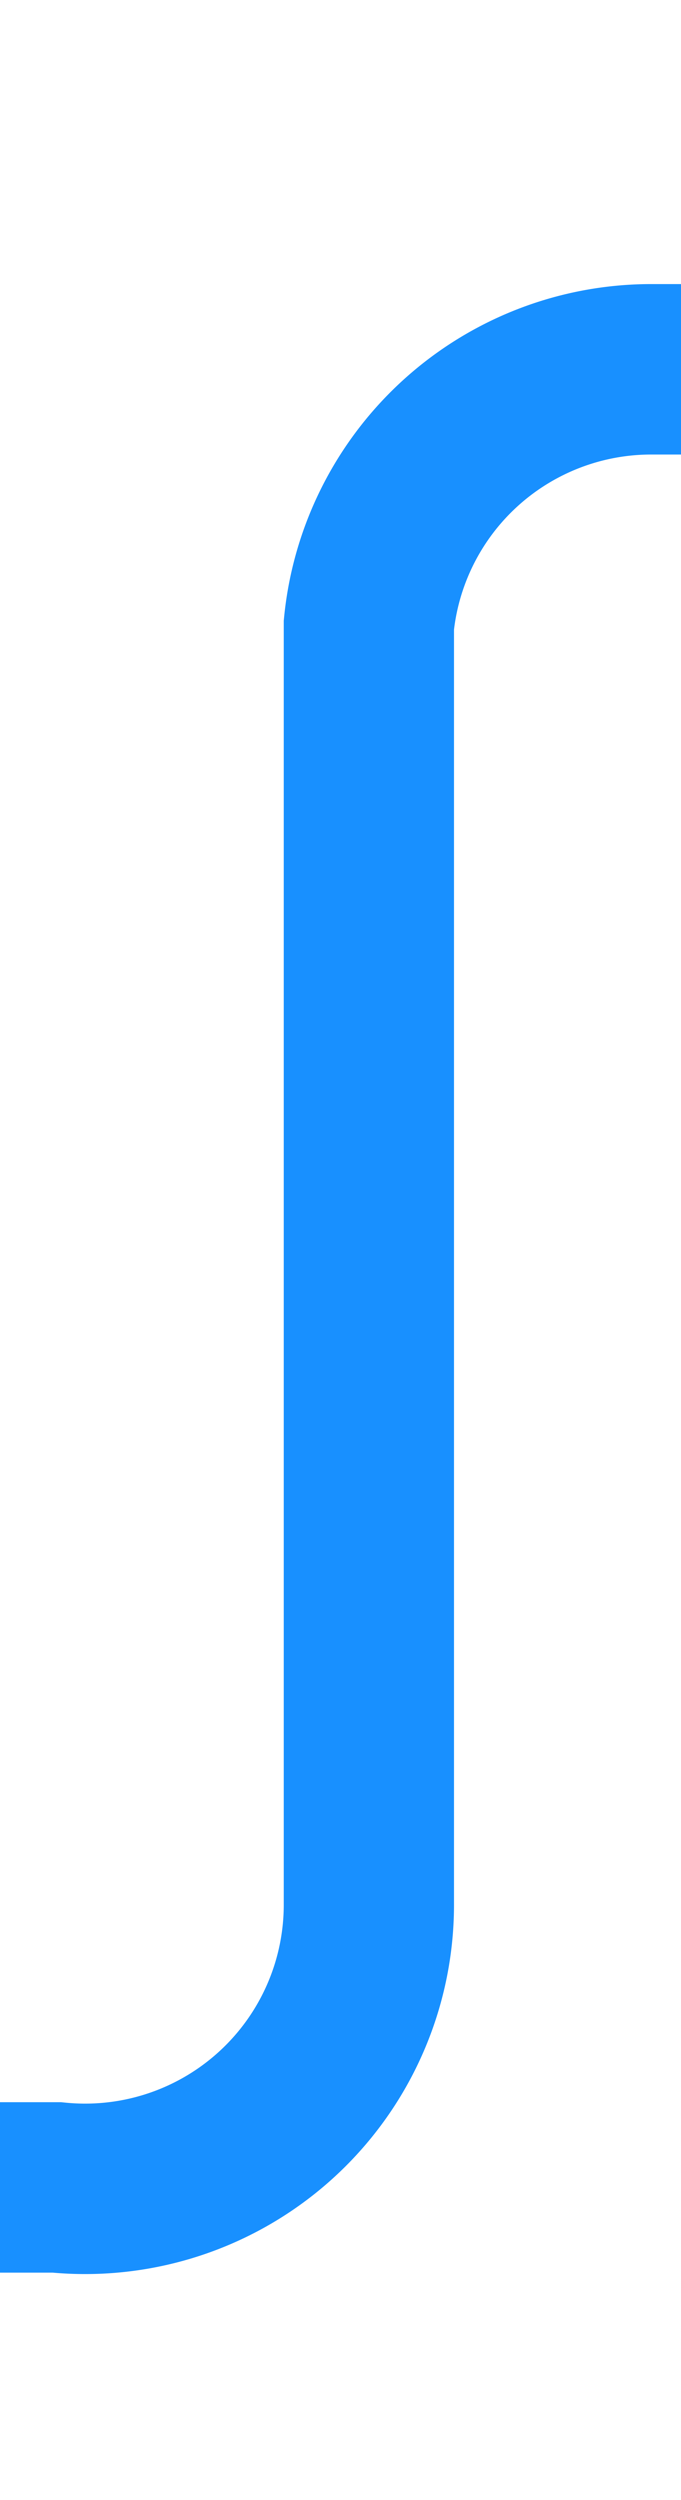 ﻿<?xml version="1.0" encoding="utf-8"?>
<svg version="1.1" xmlns:xlink="http://www.w3.org/1999/xlink" width="12px" height="44px" preserveAspectRatio="xMidYMin meet" viewBox="1991 443  10 44" xmlns="http://www.w3.org/2000/svg">
  <path d="M 1920 481.5  L 1991 481.5  A 5 5 0 0 0 1996.5 476.5 L 1996.5 454  A 5 5 0 0 1 2001.5 449.5 L 2071 449.5  " stroke-width="3" stroke="#1890ff" fill="none" />
  <path d="M 2071.954 448.836  L 2065.904 443.386  L 2063.896 445.614  L 2069.946 451.064  L 2072 451  L 2071.954 448.836  Z " fill-rule="nonzero" fill="#1890ff" stroke="none" />
</svg>